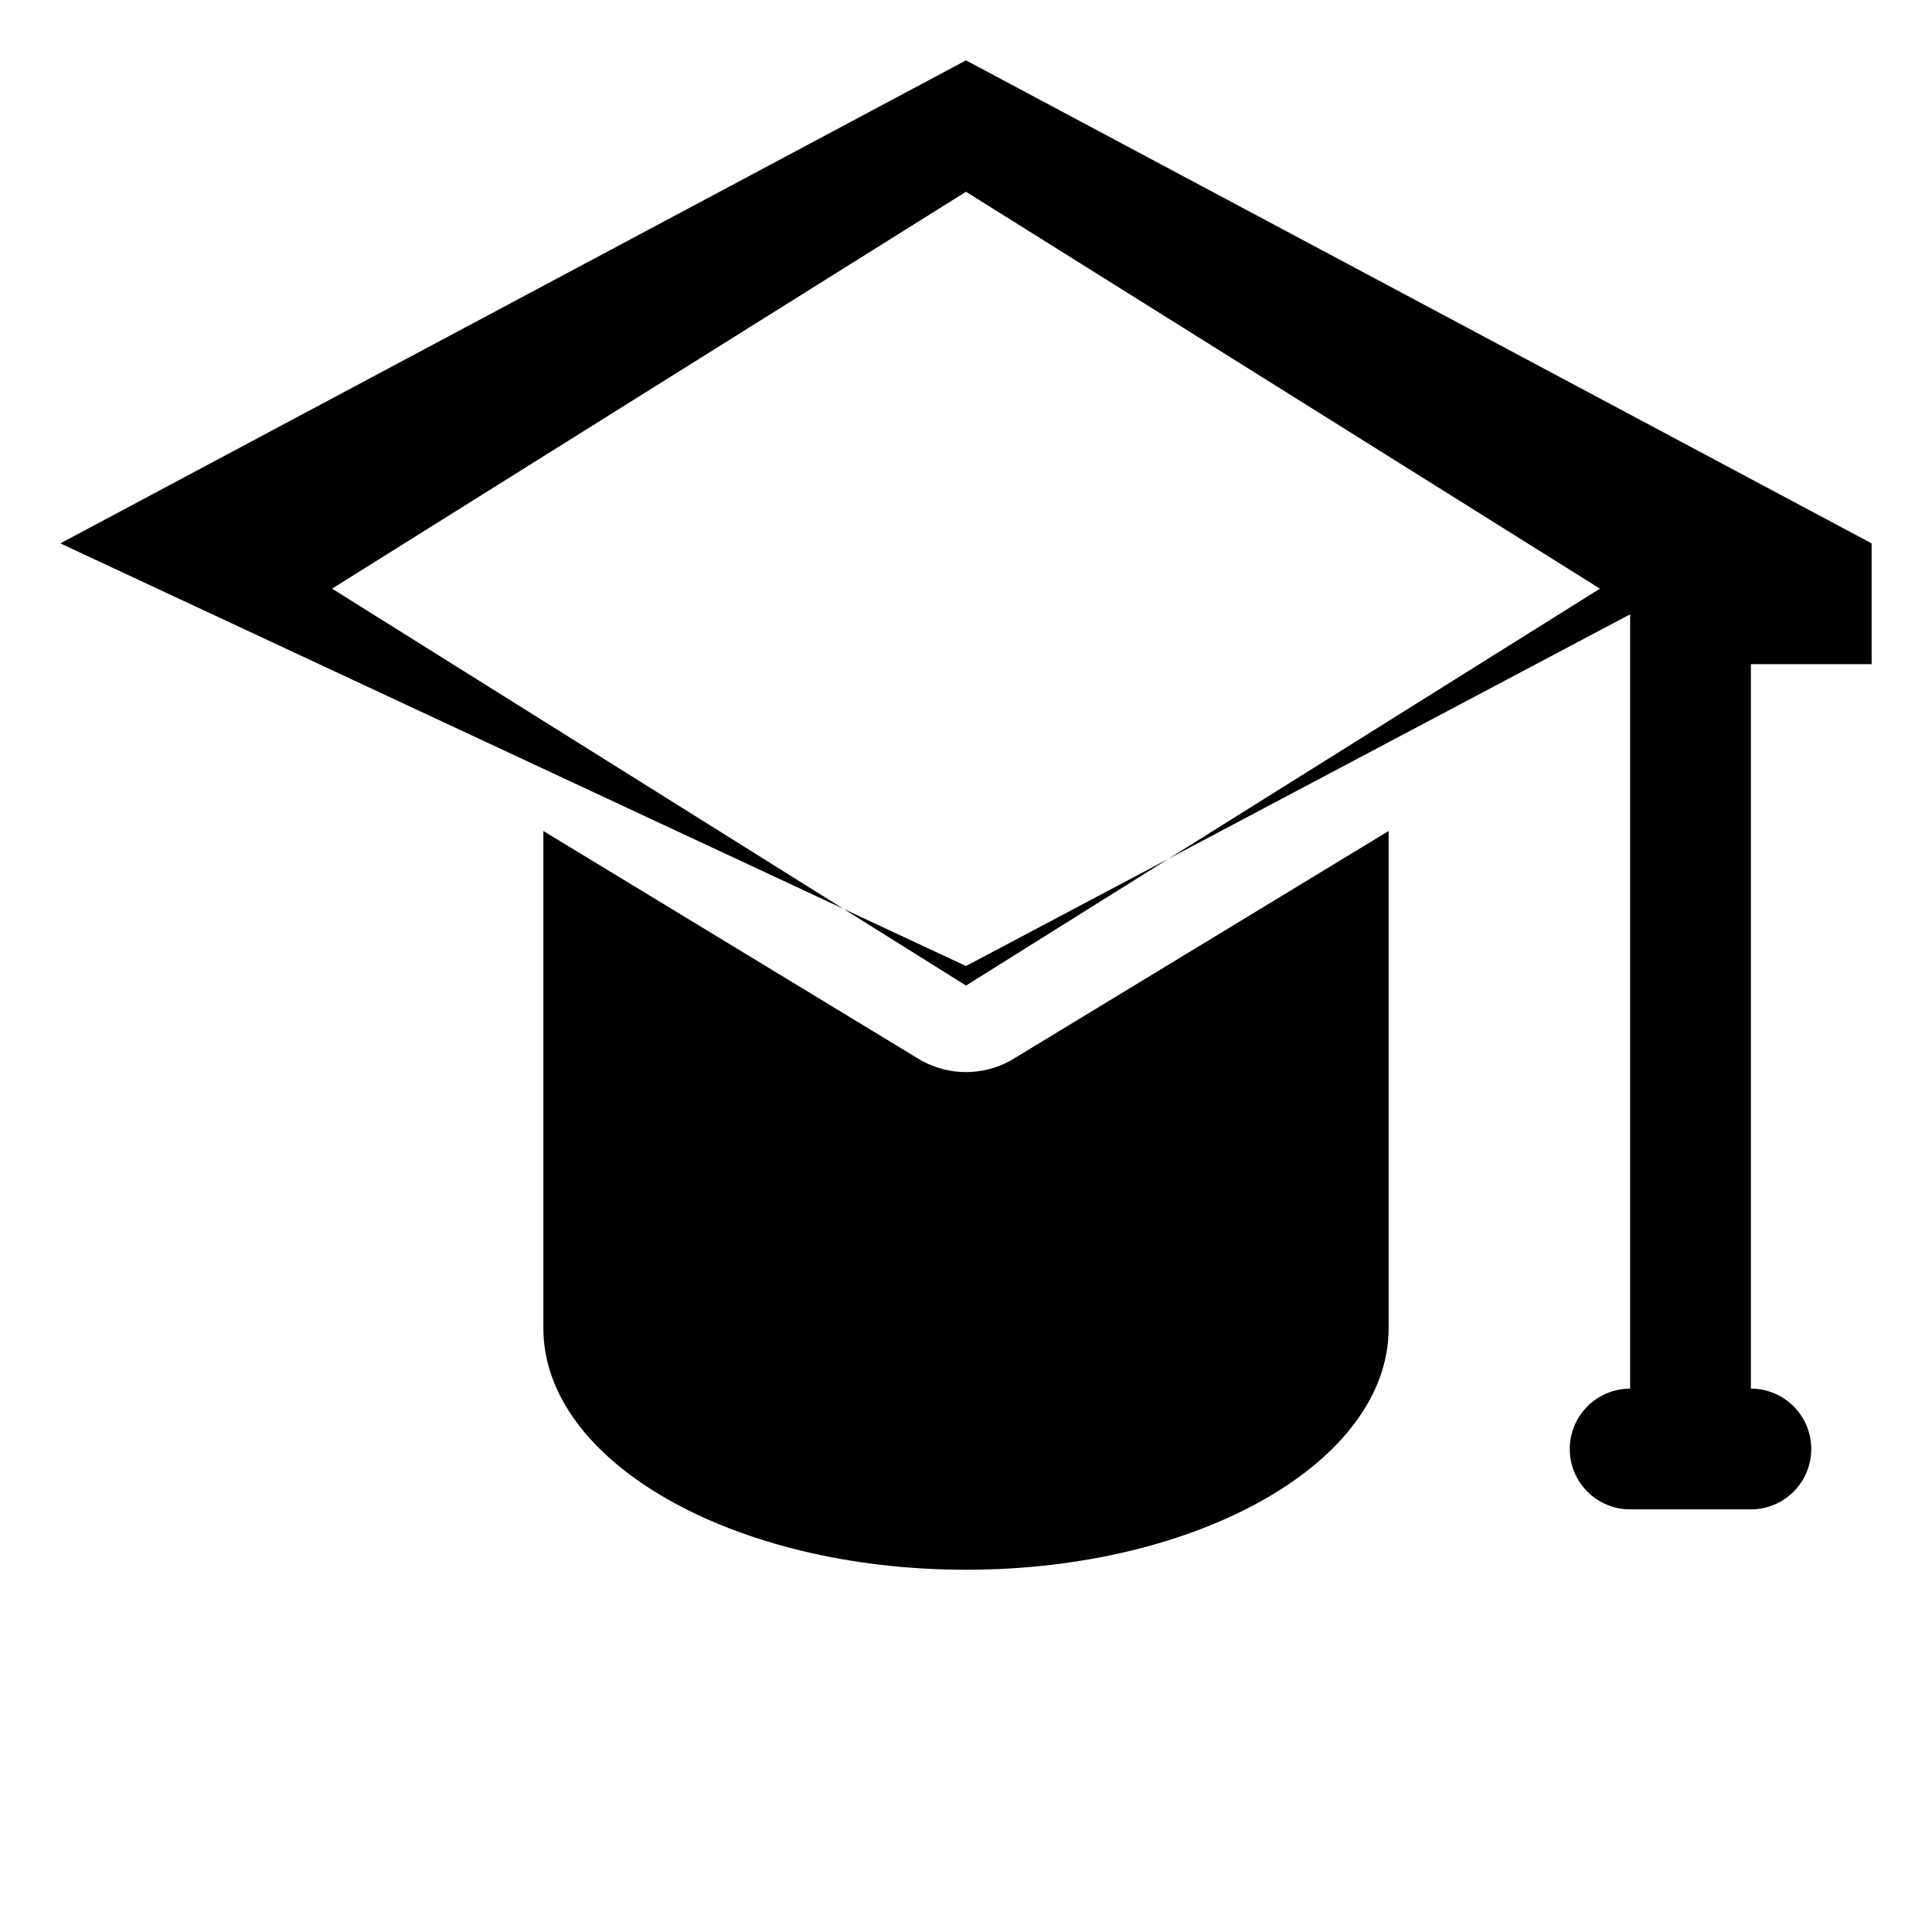 <?xml version="1.0" encoding="UTF-8"?>
<svg width="32px" height="32px" viewBox="0 0 32 32" version="1.1" xmlns="http://www.w3.org/2000/svg">
    <g stroke="none" stroke-width="1" fill="none" fill-rule="evenodd">
        <path d="M16,1 L31,9 L31,11 L29,11 L29,23 C29.552,23 30,23.448 30,24 C30,24.552 29.552,25 29,25 L27,25 C26.448,25 26,24.552 26,24 C26,23.448 26.448,23 27,23 L27,10.175 L16,16 L1,9 L16,1 Z M9,13.764 L9,22 C9,24.209 12.134,26 16,26 C19.866,26 23,24.209 23,22 L23,13.764 L16.74,17.566 C16.275,17.821 15.725,17.821 15.26,17.566 L9,13.764 Z M16,3.176 L5.5,9.75 L16,16.324 L26.5,9.75 L16,3.176 Z" fill="#000000" fill-rule="nonzero"/>
    </g>
</svg>
